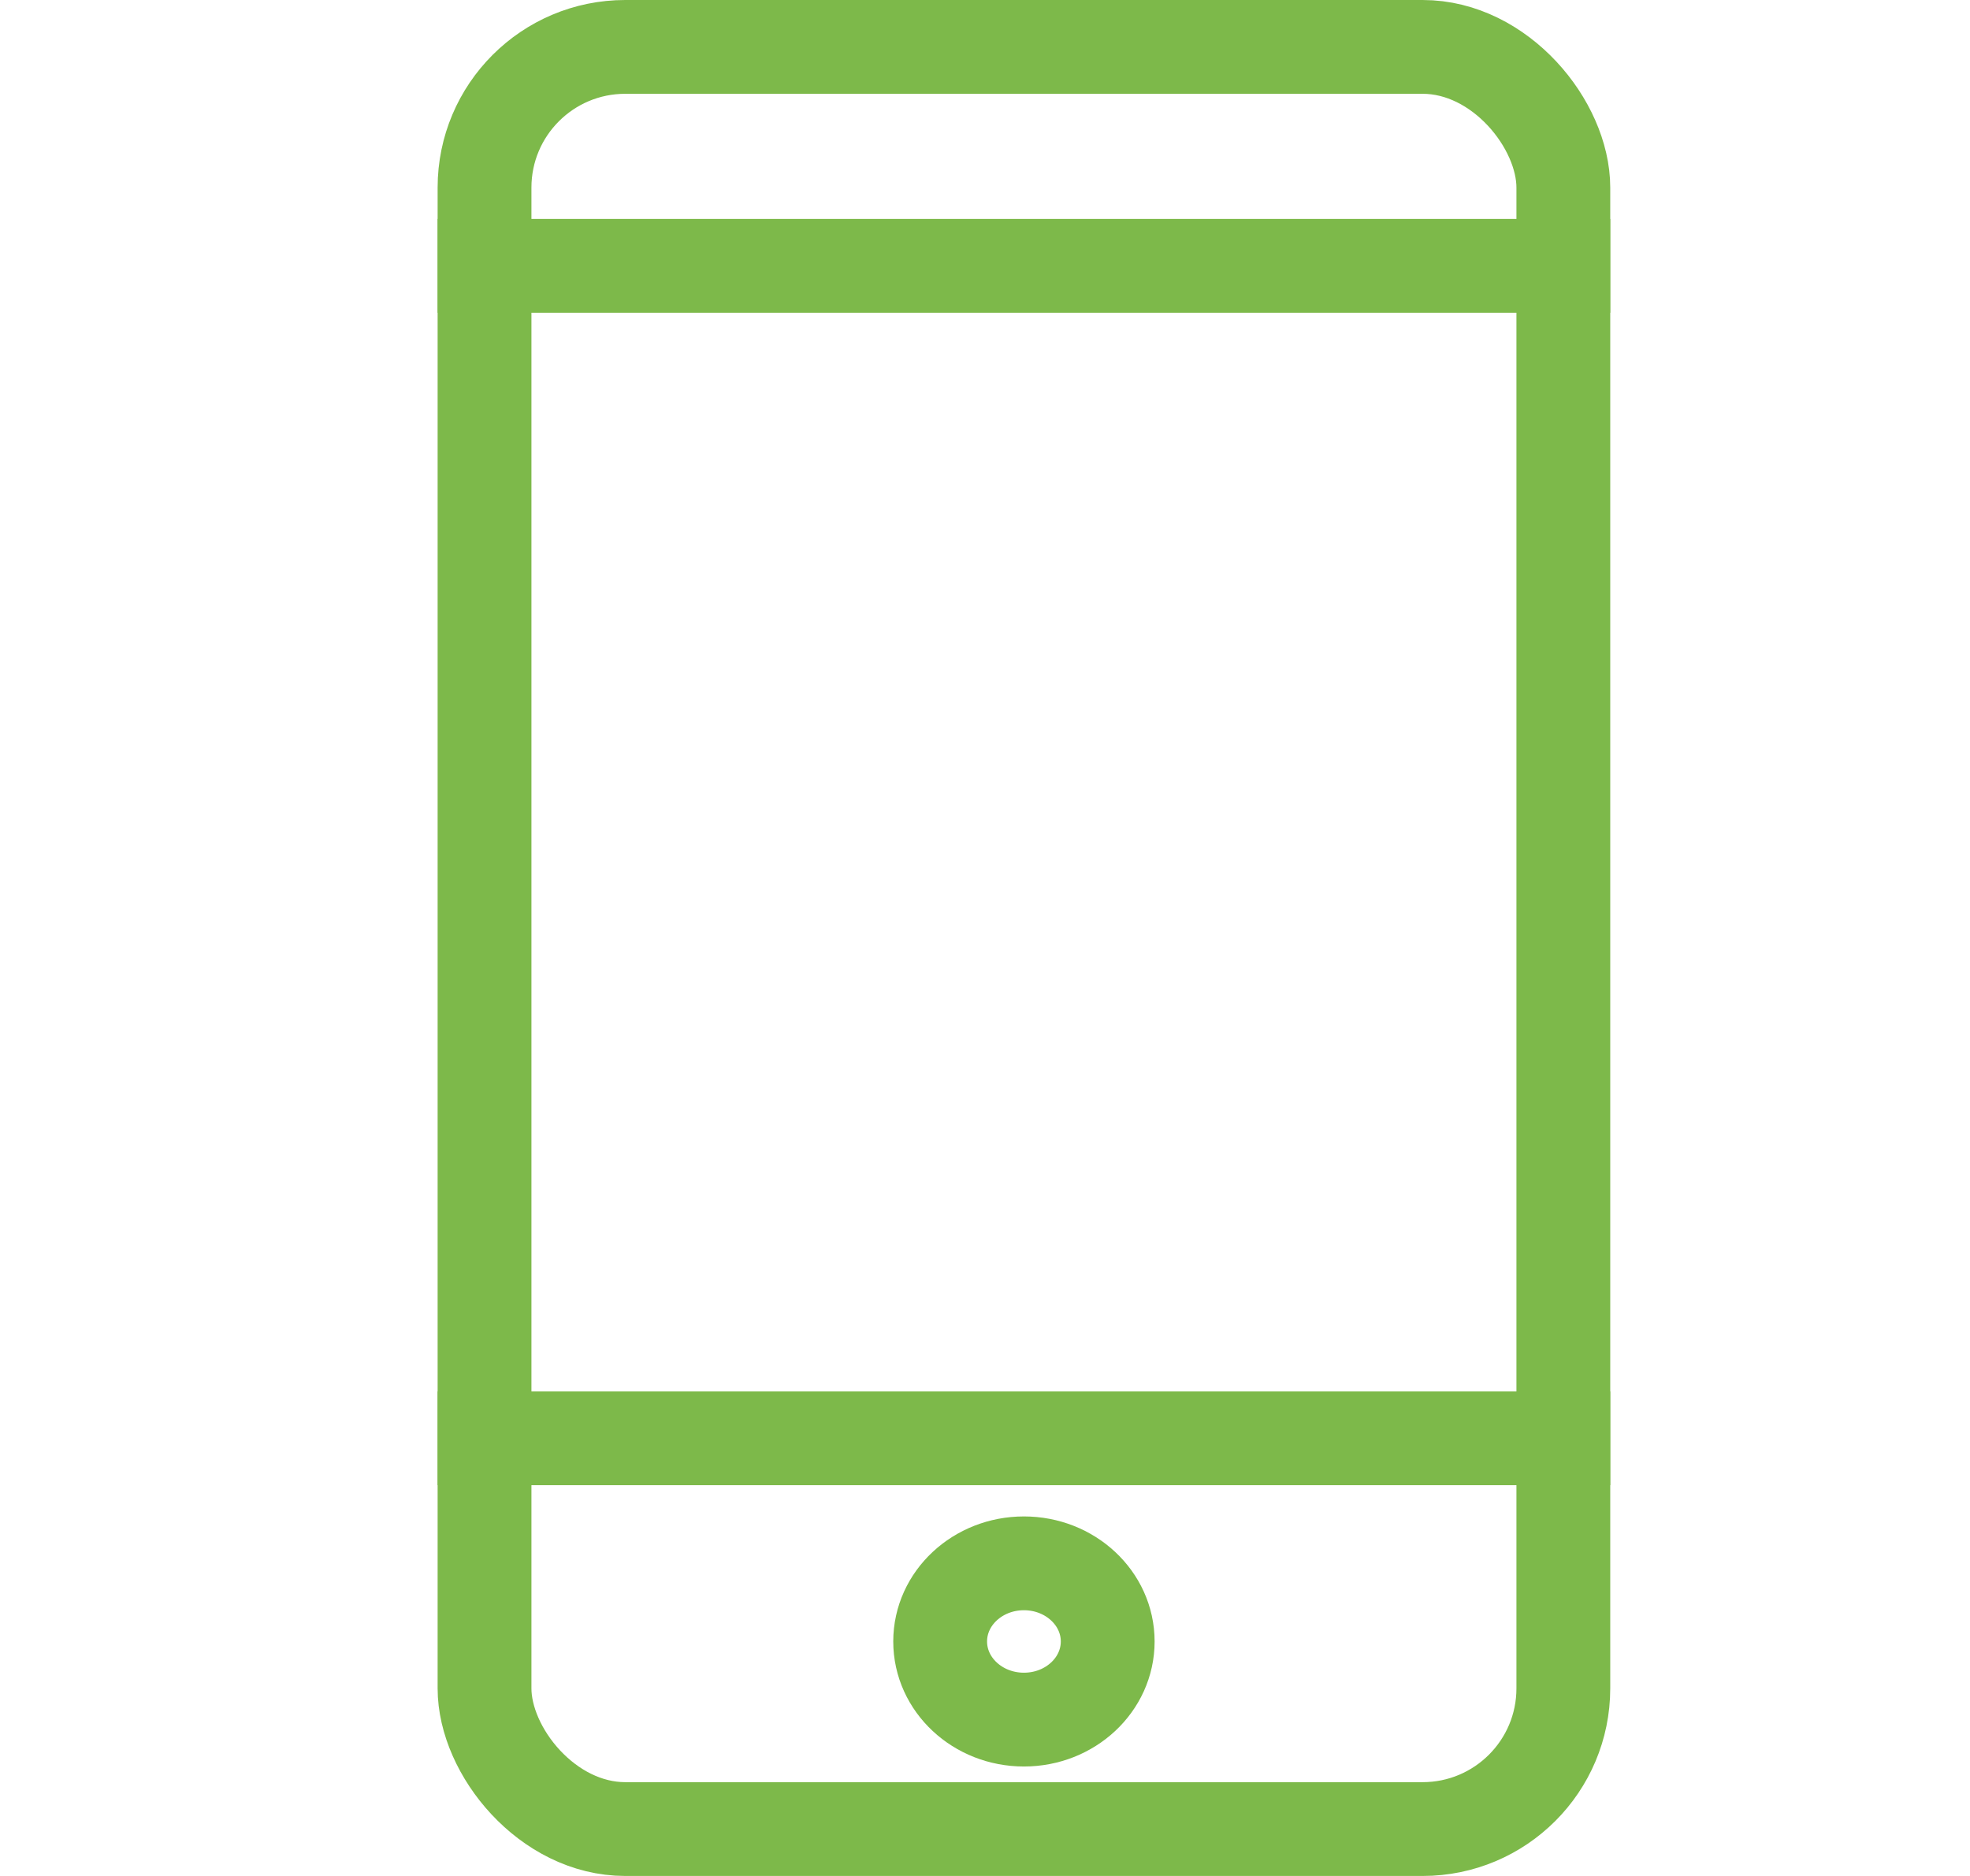 <svg width="21" height="20" viewBox="0 0 21 20" fill="none" xmlns="http://www.w3.org/2000/svg">
<rect x="5.165" y="0.5" width="11.5" height="19" rx="1.5" stroke="#7DB94A"/>
<line x1="4.665" y1="2.834" x2="17.165" y2="2.834" stroke="#7DB94A"/>
<line x1="4.665" y1="15.334" x2="17.165" y2="15.334" stroke="#7DB94A"/>
<ellipse rx="0.893" ry="0.833" transform="matrix(-1 0 0 1 10.915 17.5)" stroke="#7DB94A"/>
</svg>
